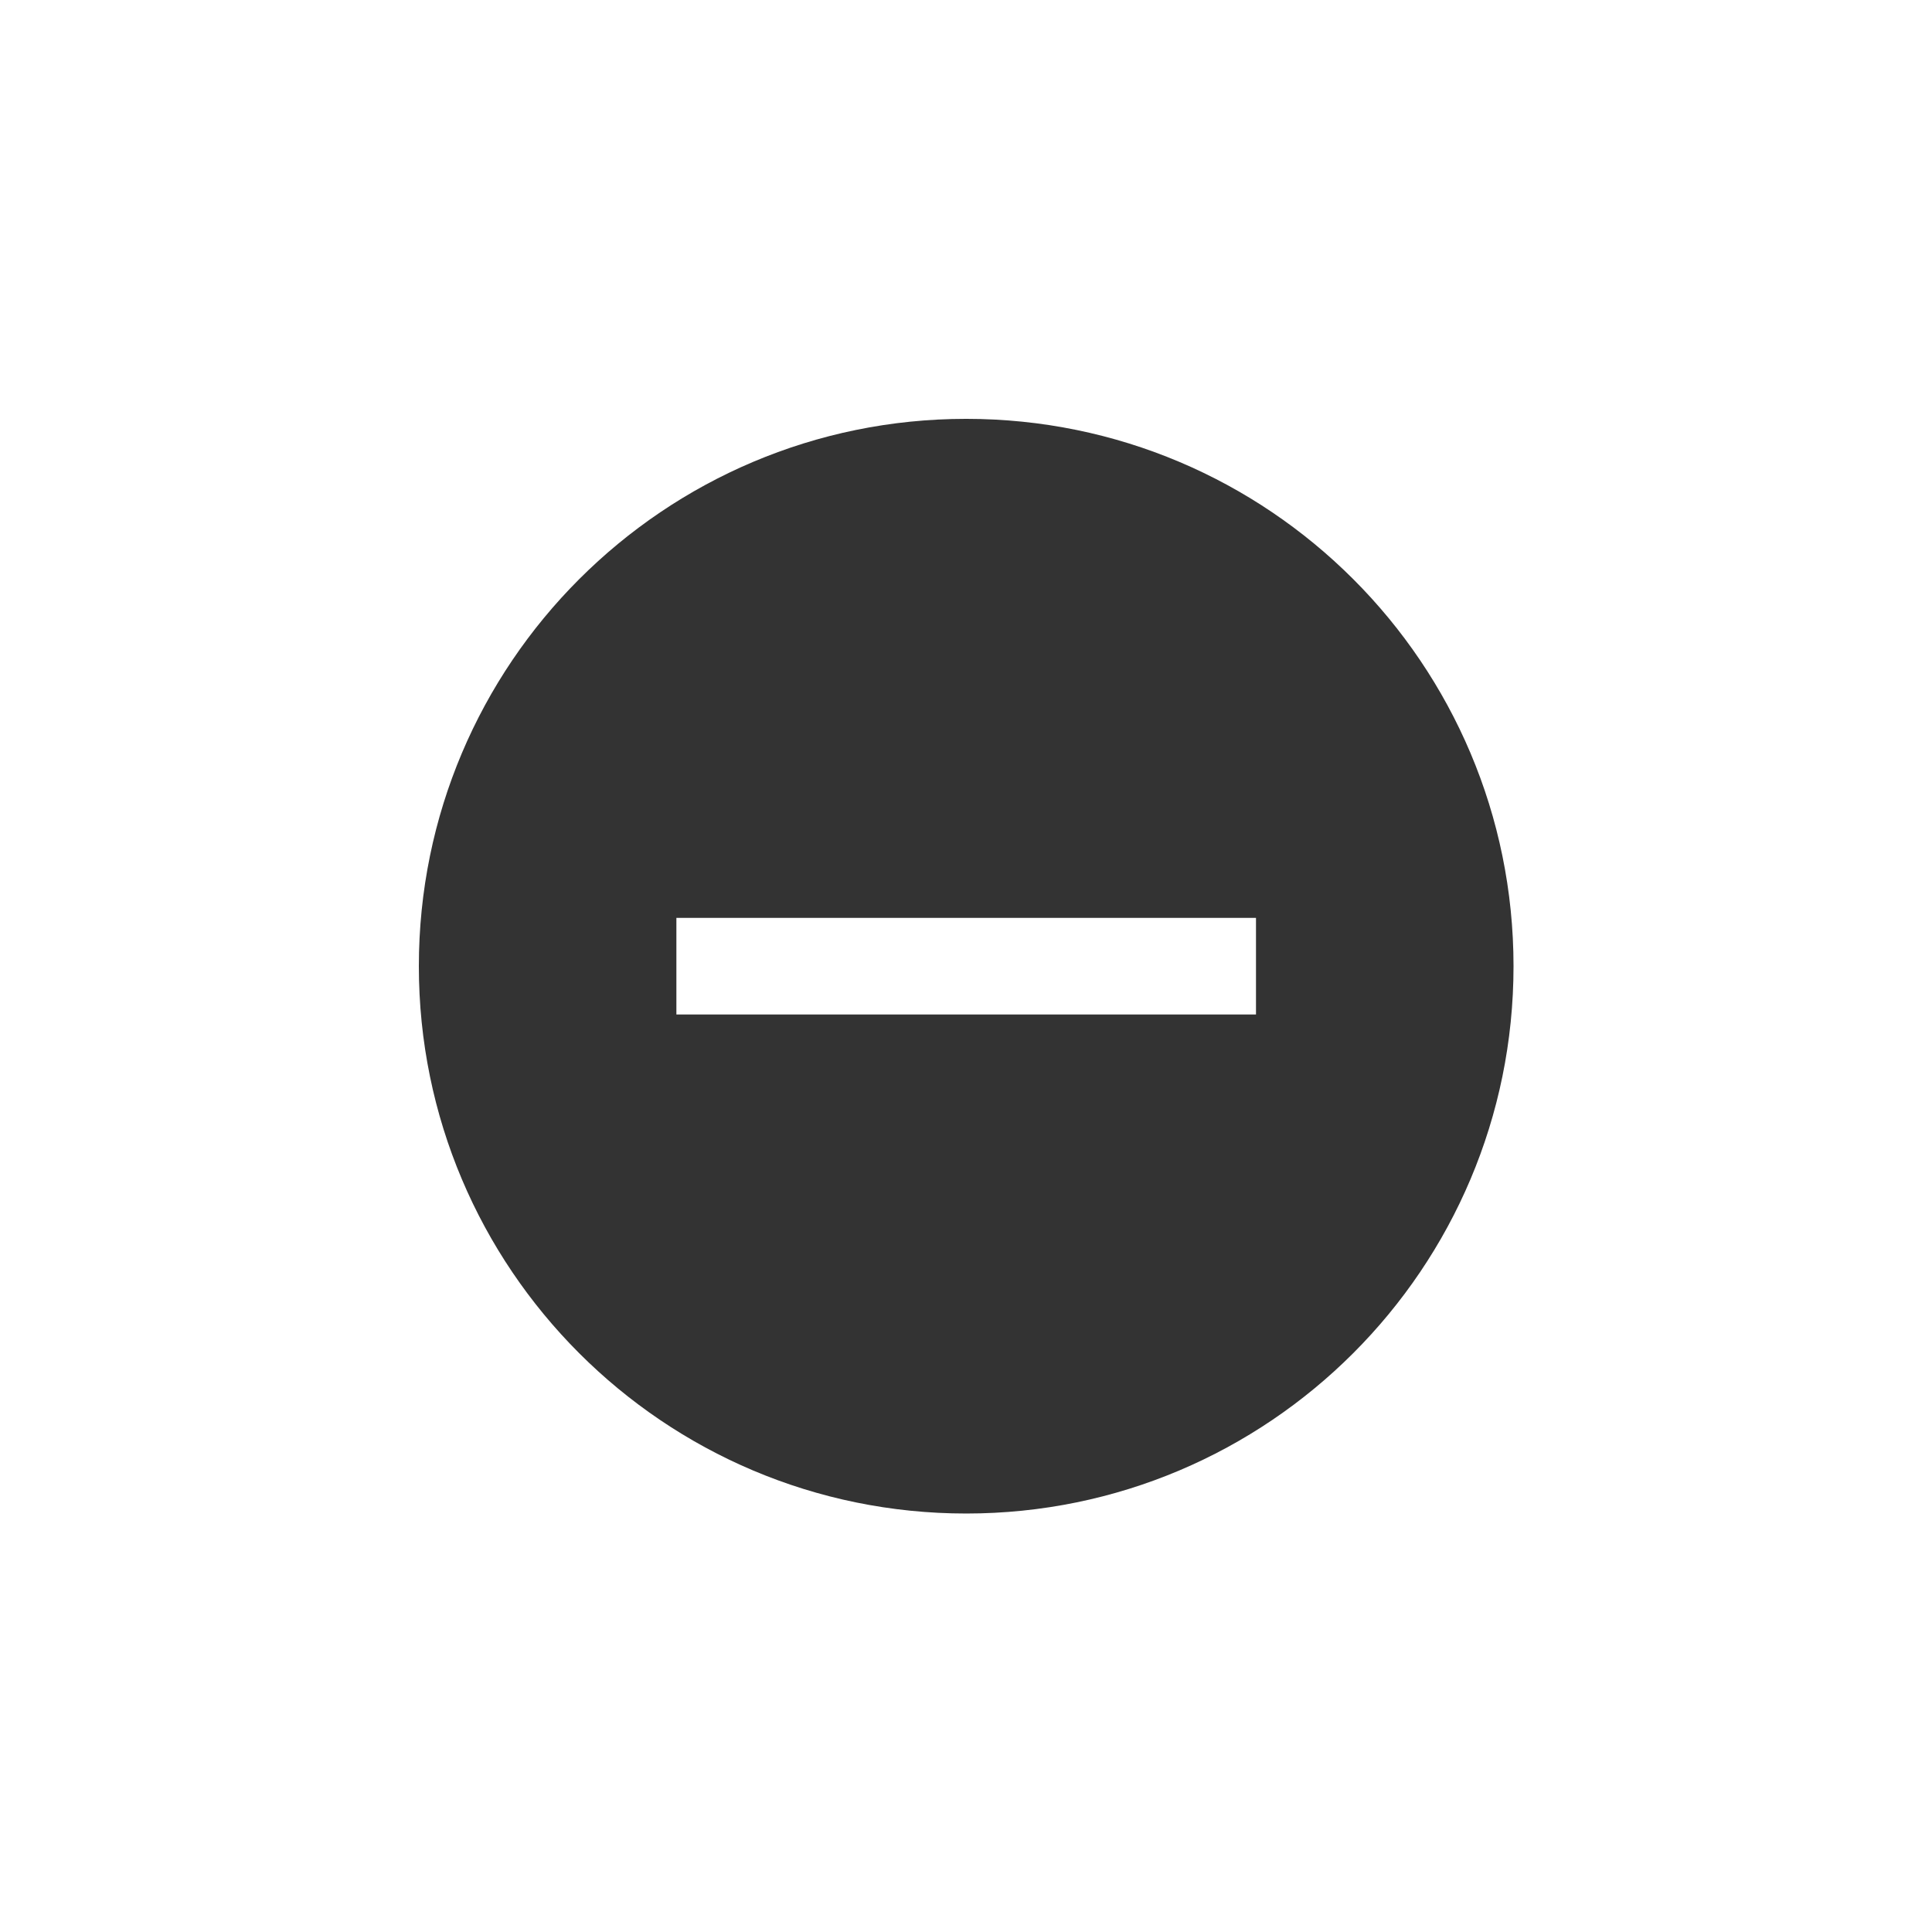 <svg t="1686565192673" class="icon" viewBox="0 0 1024 1024" version="1.1"
  xmlns="http://www.w3.org/2000/svg" p-id="5228" width="200" height="200">
  <path
    d="M512.1 222C351.9 222 222 351.9 222 512.1s129.9 290.1 290.1 290.1 290.1-129.9 290.1-290.1S672.4 222 512.1 222z m153.6 315.7H358.5v-51.2h307.2v51.2z"
    fill="#333333" p-id="5229"></path>
</svg>
